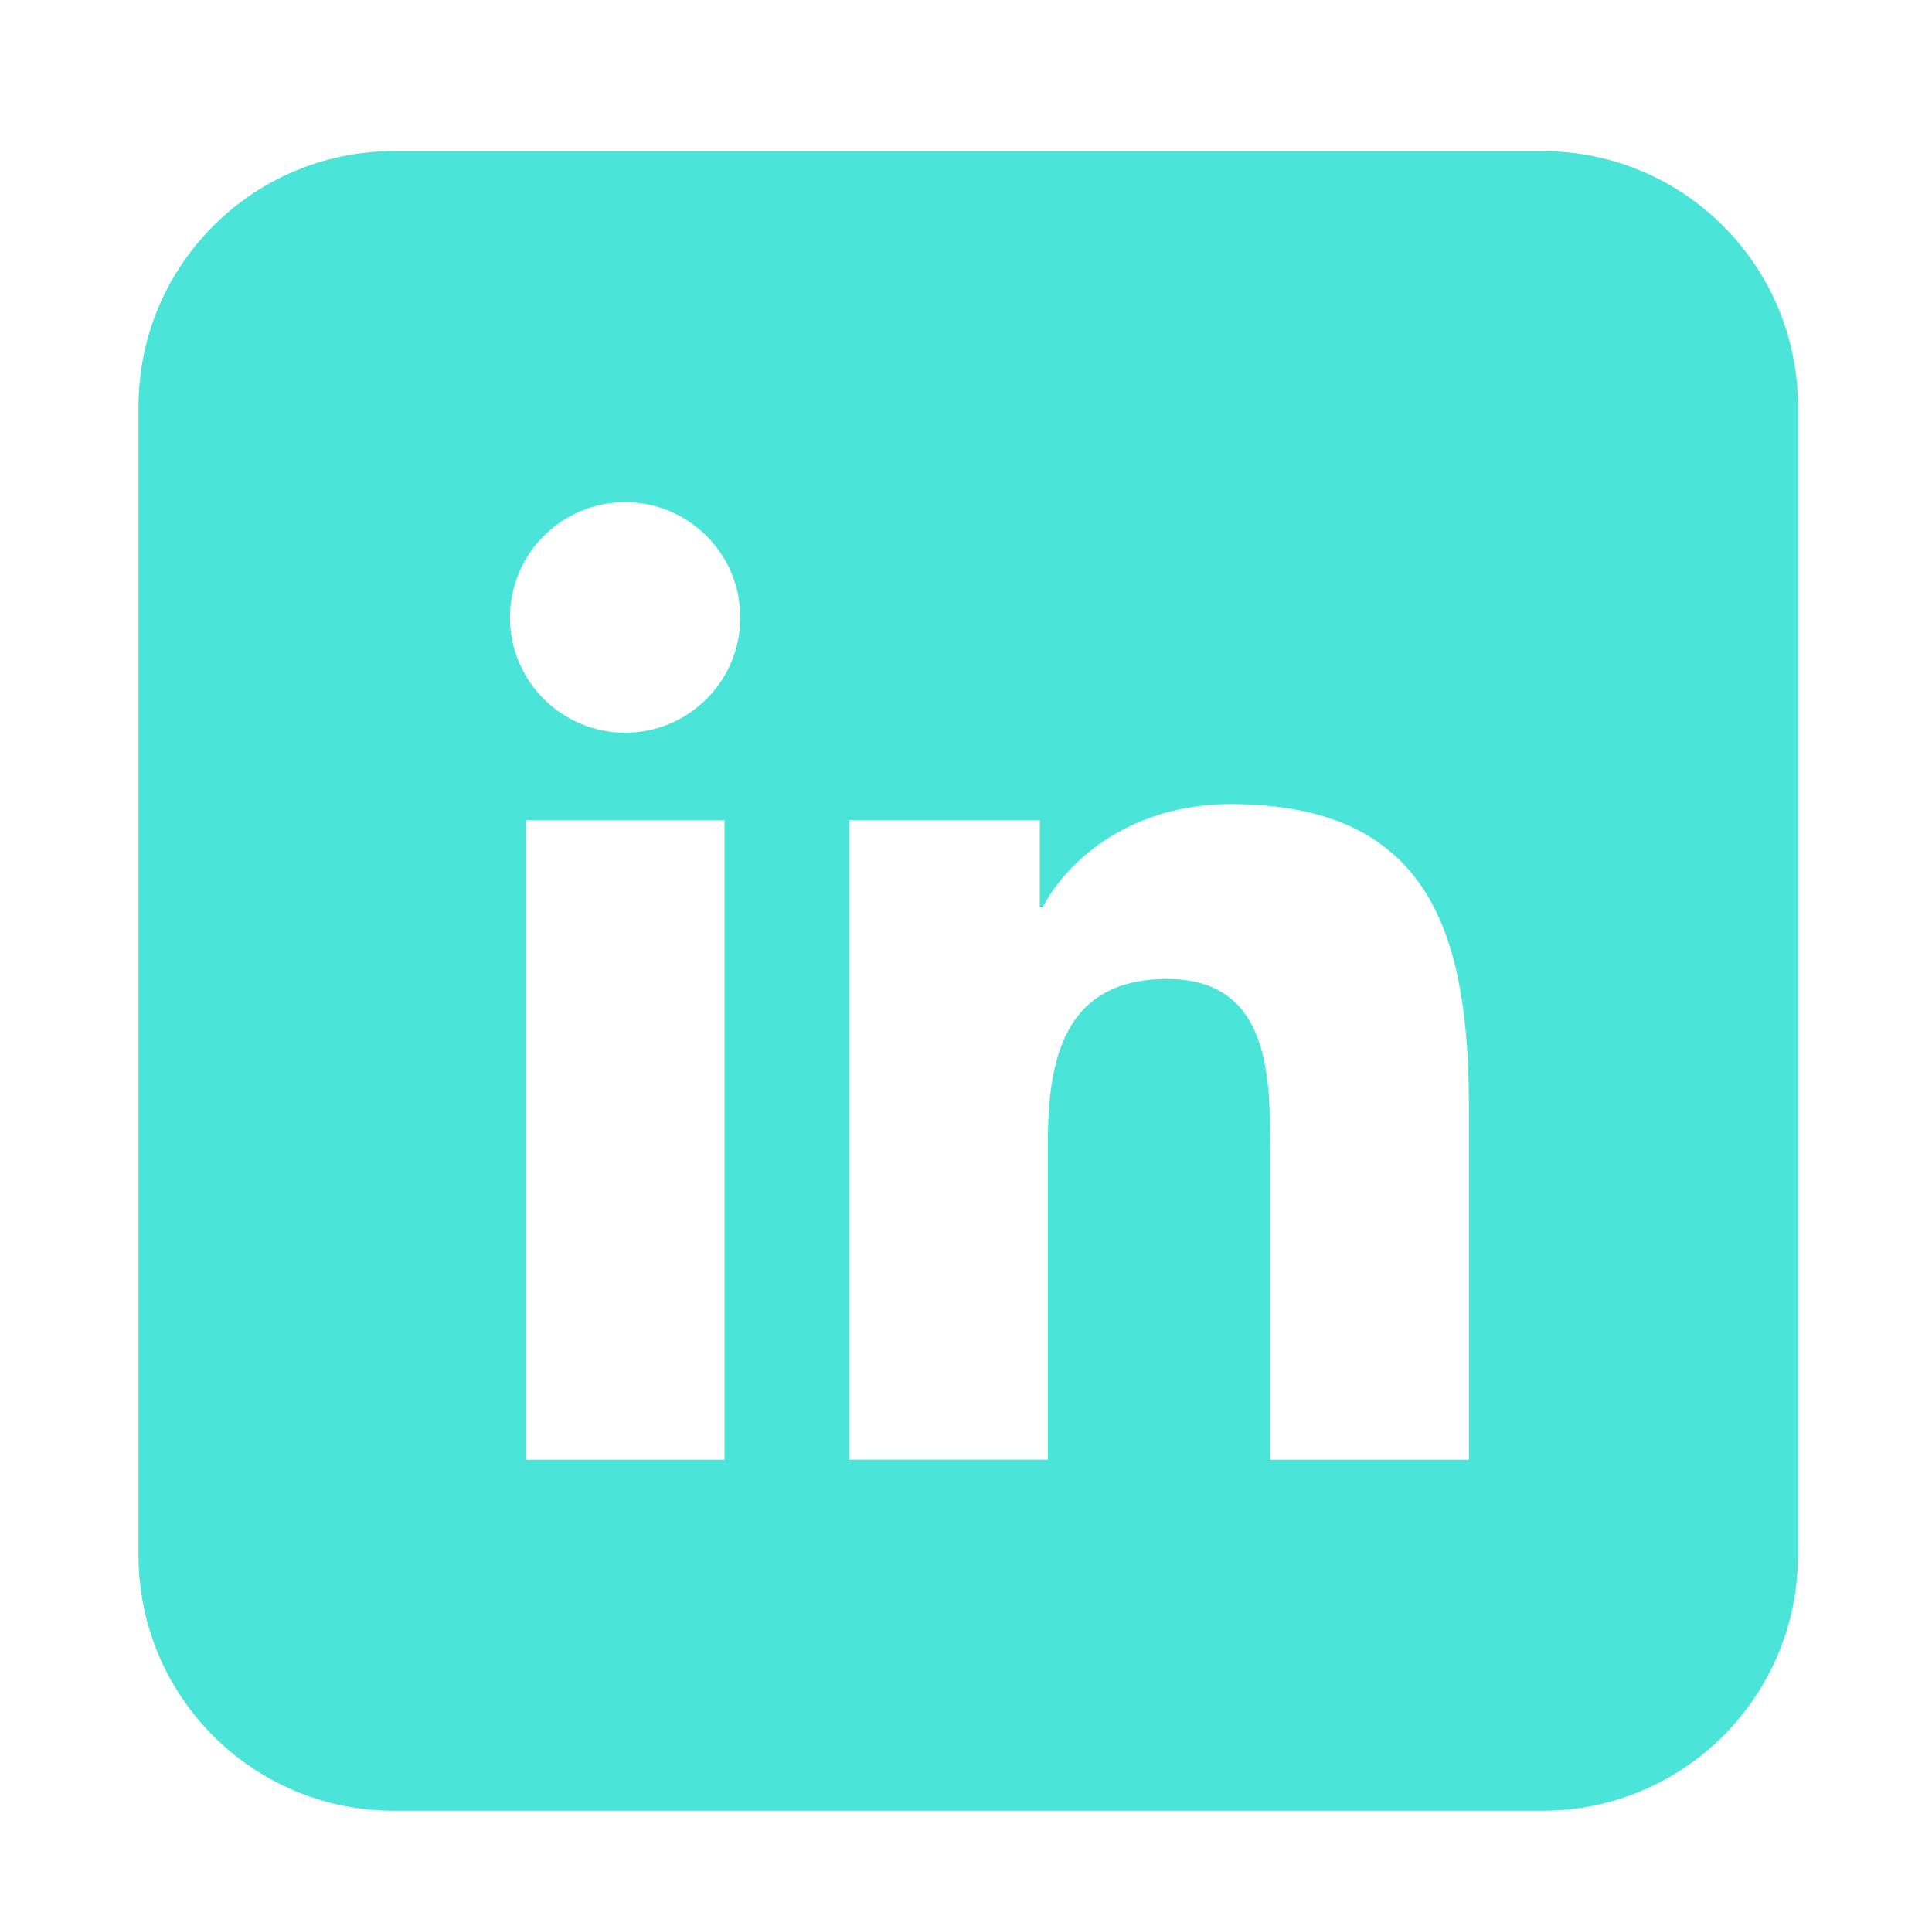 <?xml version="1.0" encoding="utf-8"?>
<!-- Generator: Adobe Illustrator 16.0.0, SVG Export Plug-In . SVG Version: 6.00 Build 0)  -->
<!DOCTYPE svg PUBLIC "-//W3C//DTD SVG 1.1//EN" "http://www.w3.org/Graphics/SVG/1.1/DTD/svg11.dtd">
<svg version="1.1" xmlns="http://www.w3.org/2000/svg" xmlns:xlink="http://www.w3.org/1999/xlink" x="0px" y="0px" width="59px"
	 height="58.5px" viewBox="0 0 59 58.5" enable-background="new 0 0 59 58.5" xml:space="preserve">
<g id="OTVR_x5F_hambac">
</g>
<g id="lista">
	<g>
		<path fill="#4AE4D8" d="M47.107,4.615H12.025c-4.308,0-7.795,3.491-7.795,7.796v35.083c0,4.306,3.487,7.796,7.795,7.796h35.082
			c4.306,0,7.799-3.49,7.799-7.796V12.411C54.906,8.105,51.413,4.615,47.107,4.615z M22.126,44.572h-6.069v-19.53h6.069V44.572z
			 M19.093,22.373c-1.944,0-3.52-1.578-3.52-3.52c0-1.94,1.575-3.519,3.52-3.519c1.939,0,3.514,1.579,3.514,3.519
			C22.606,20.795,21.032,22.373,19.093,22.373z M44.858,44.572h-6.067v-9.5c0-2.263-0.038-5.179-3.15-5.179
			c-3.157,0-3.642,2.47-3.642,5.016v9.662h-6.066v-19.53l0,0h5.821v2.667h0.083c0.81-1.535,2.787-3.154,5.739-3.154
			c6.15,0,7.282,4.046,7.282,9.303V44.572z"/>
	</g>
</g>
</svg>
